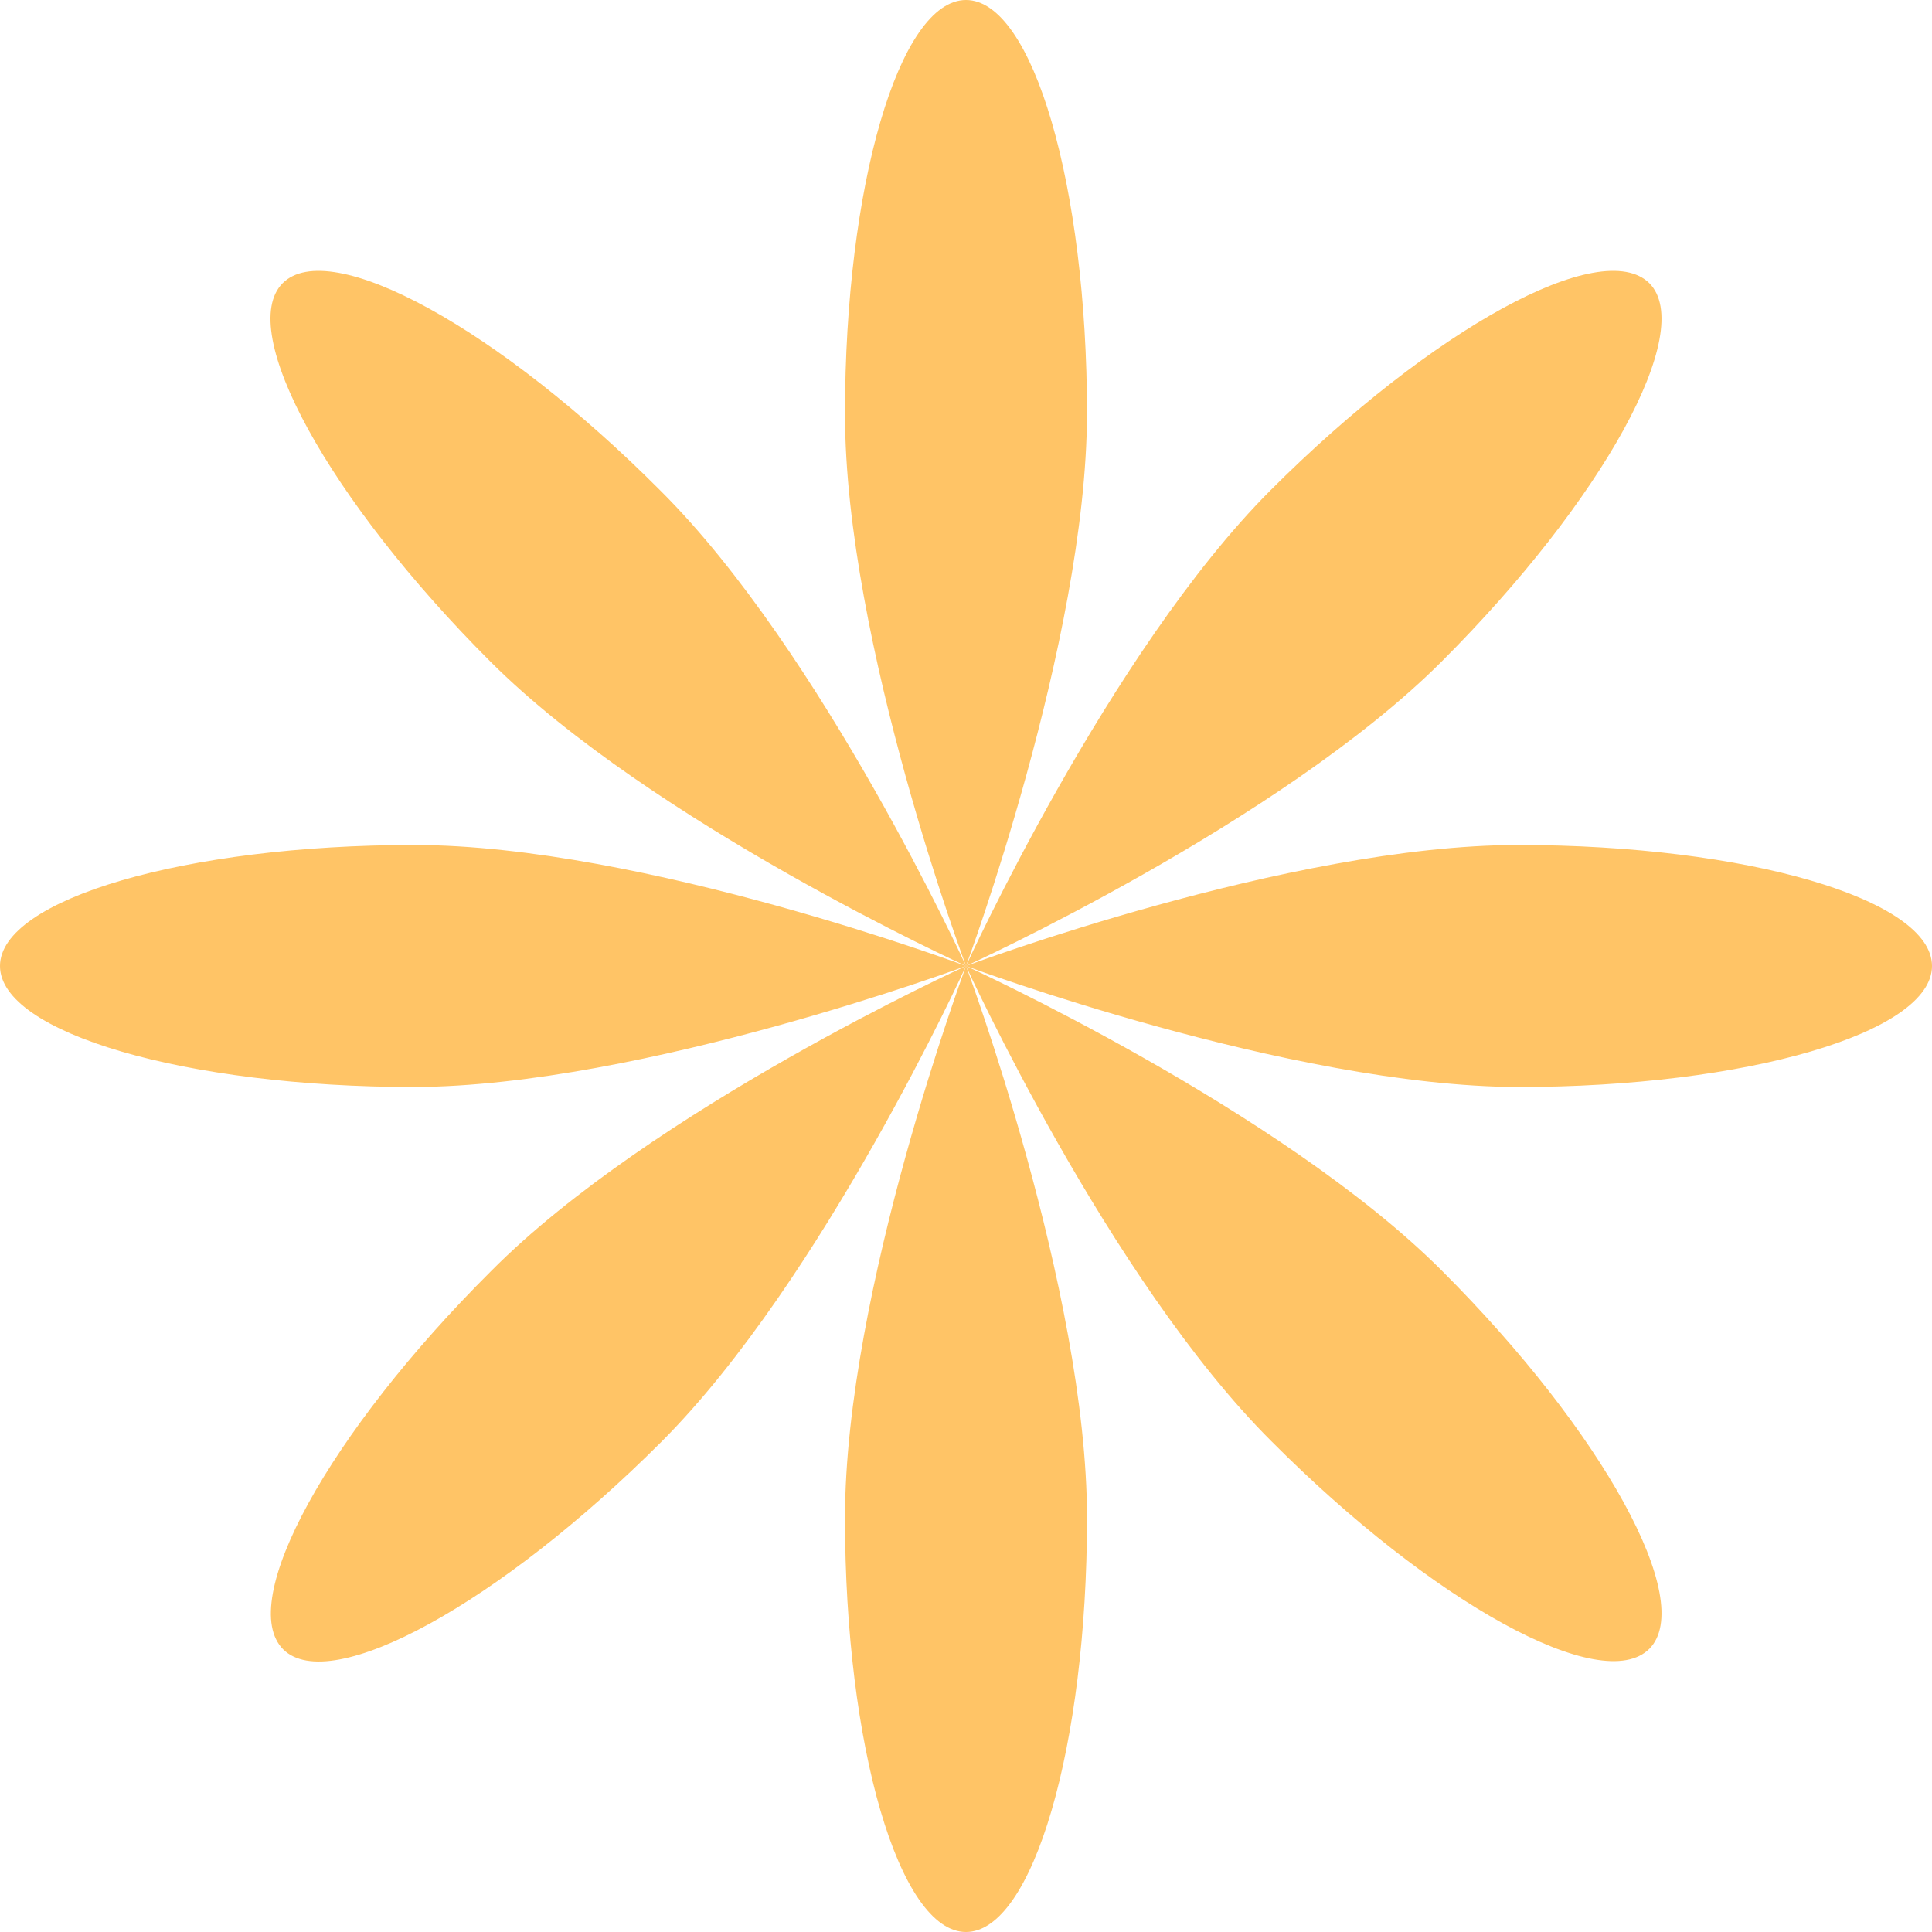 <?xml version="1.0" encoding="utf-8"?>
<!-- Generator: Adobe Illustrator 26.1.0, SVG Export Plug-In . SVG Version: 6.00 Build 0)  -->
<svg version="1.1" id="Capa_1" xmlns="http://www.w3.org/2000/svg" xmlns:xlink="http://www.w3.org/1999/xlink" x="0px" y="0px"
	 viewBox="0 0 281 281" style="enable-background:new 0 0 281 281;" xml:space="preserve">
<style type="text/css">
	.st0{fill-rule:evenodd;clip-rule:evenodd;fill:#FFC466
;}
</style>
<path class="st0" d="M140.5,140.5c0,0-17.6-47-17.6-80.3C122.9,27,130.8,0,140.5,0c9.7,0,17.6,27,17.6,60.2
	C158,93.4,140.5,140.5,140.5,140.5z M140.5,140.5c0,0-20.8,45.7-44.3,69.2c-23.5,23.5-48.1,37-55,30.2c-6.9-6.9,6.6-31.5,30.2-55
	C94.8,161.3,140.5,140.5,140.5,140.5z M140.5,140.5c0,0-47-17.6-80.3-17.6C27,122.9,0,130.8,0,140.5c0,9.7,27,17.6,60.2,17.6
	C93.4,158,140.5,140.5,140.5,140.5z M140.5,140.5c0,0,45.7,20.8,69.2,44.3c23.5,23.5,37,48.1,30.2,55c-6.9,6.9-31.5-6.6-55-30.2
	C161.3,186.1,140.5,140.5,140.5,140.5z M140.5,140.5c0,0.1-17.6,47.1-17.6,80.3c0,33.2,7.9,60.2,17.6,60.2c9.7,0,17.6-27,17.6-60.2
	S140.5,140.5,140.5,140.5z M140.5,140.5c0,0,47-17.6,80.3-17.6c33.2,0,60.2,7.9,60.2,17.6c0,9.7-27,17.6-60.2,17.6
	C187.5,158,140.5,140.5,140.5,140.5z M140.5,140.5c0,0-45.7-20.8-69.2-44.3c-23.5-23.5-37-48.1-30.2-55c6.9-6.9,31.5,6.6,55,30.2
	C119.6,94.8,140.5,140.5,140.5,140.5z M184.8,71.3c-23.5,23.5-44.3,69.2-44.3,69.2s45.7-20.8,69.2-44.3c23.5-23.5,37-48.1,30.2-55
	C232.9,34.3,208.3,47.8,184.8,71.3z"/>
</svg>
